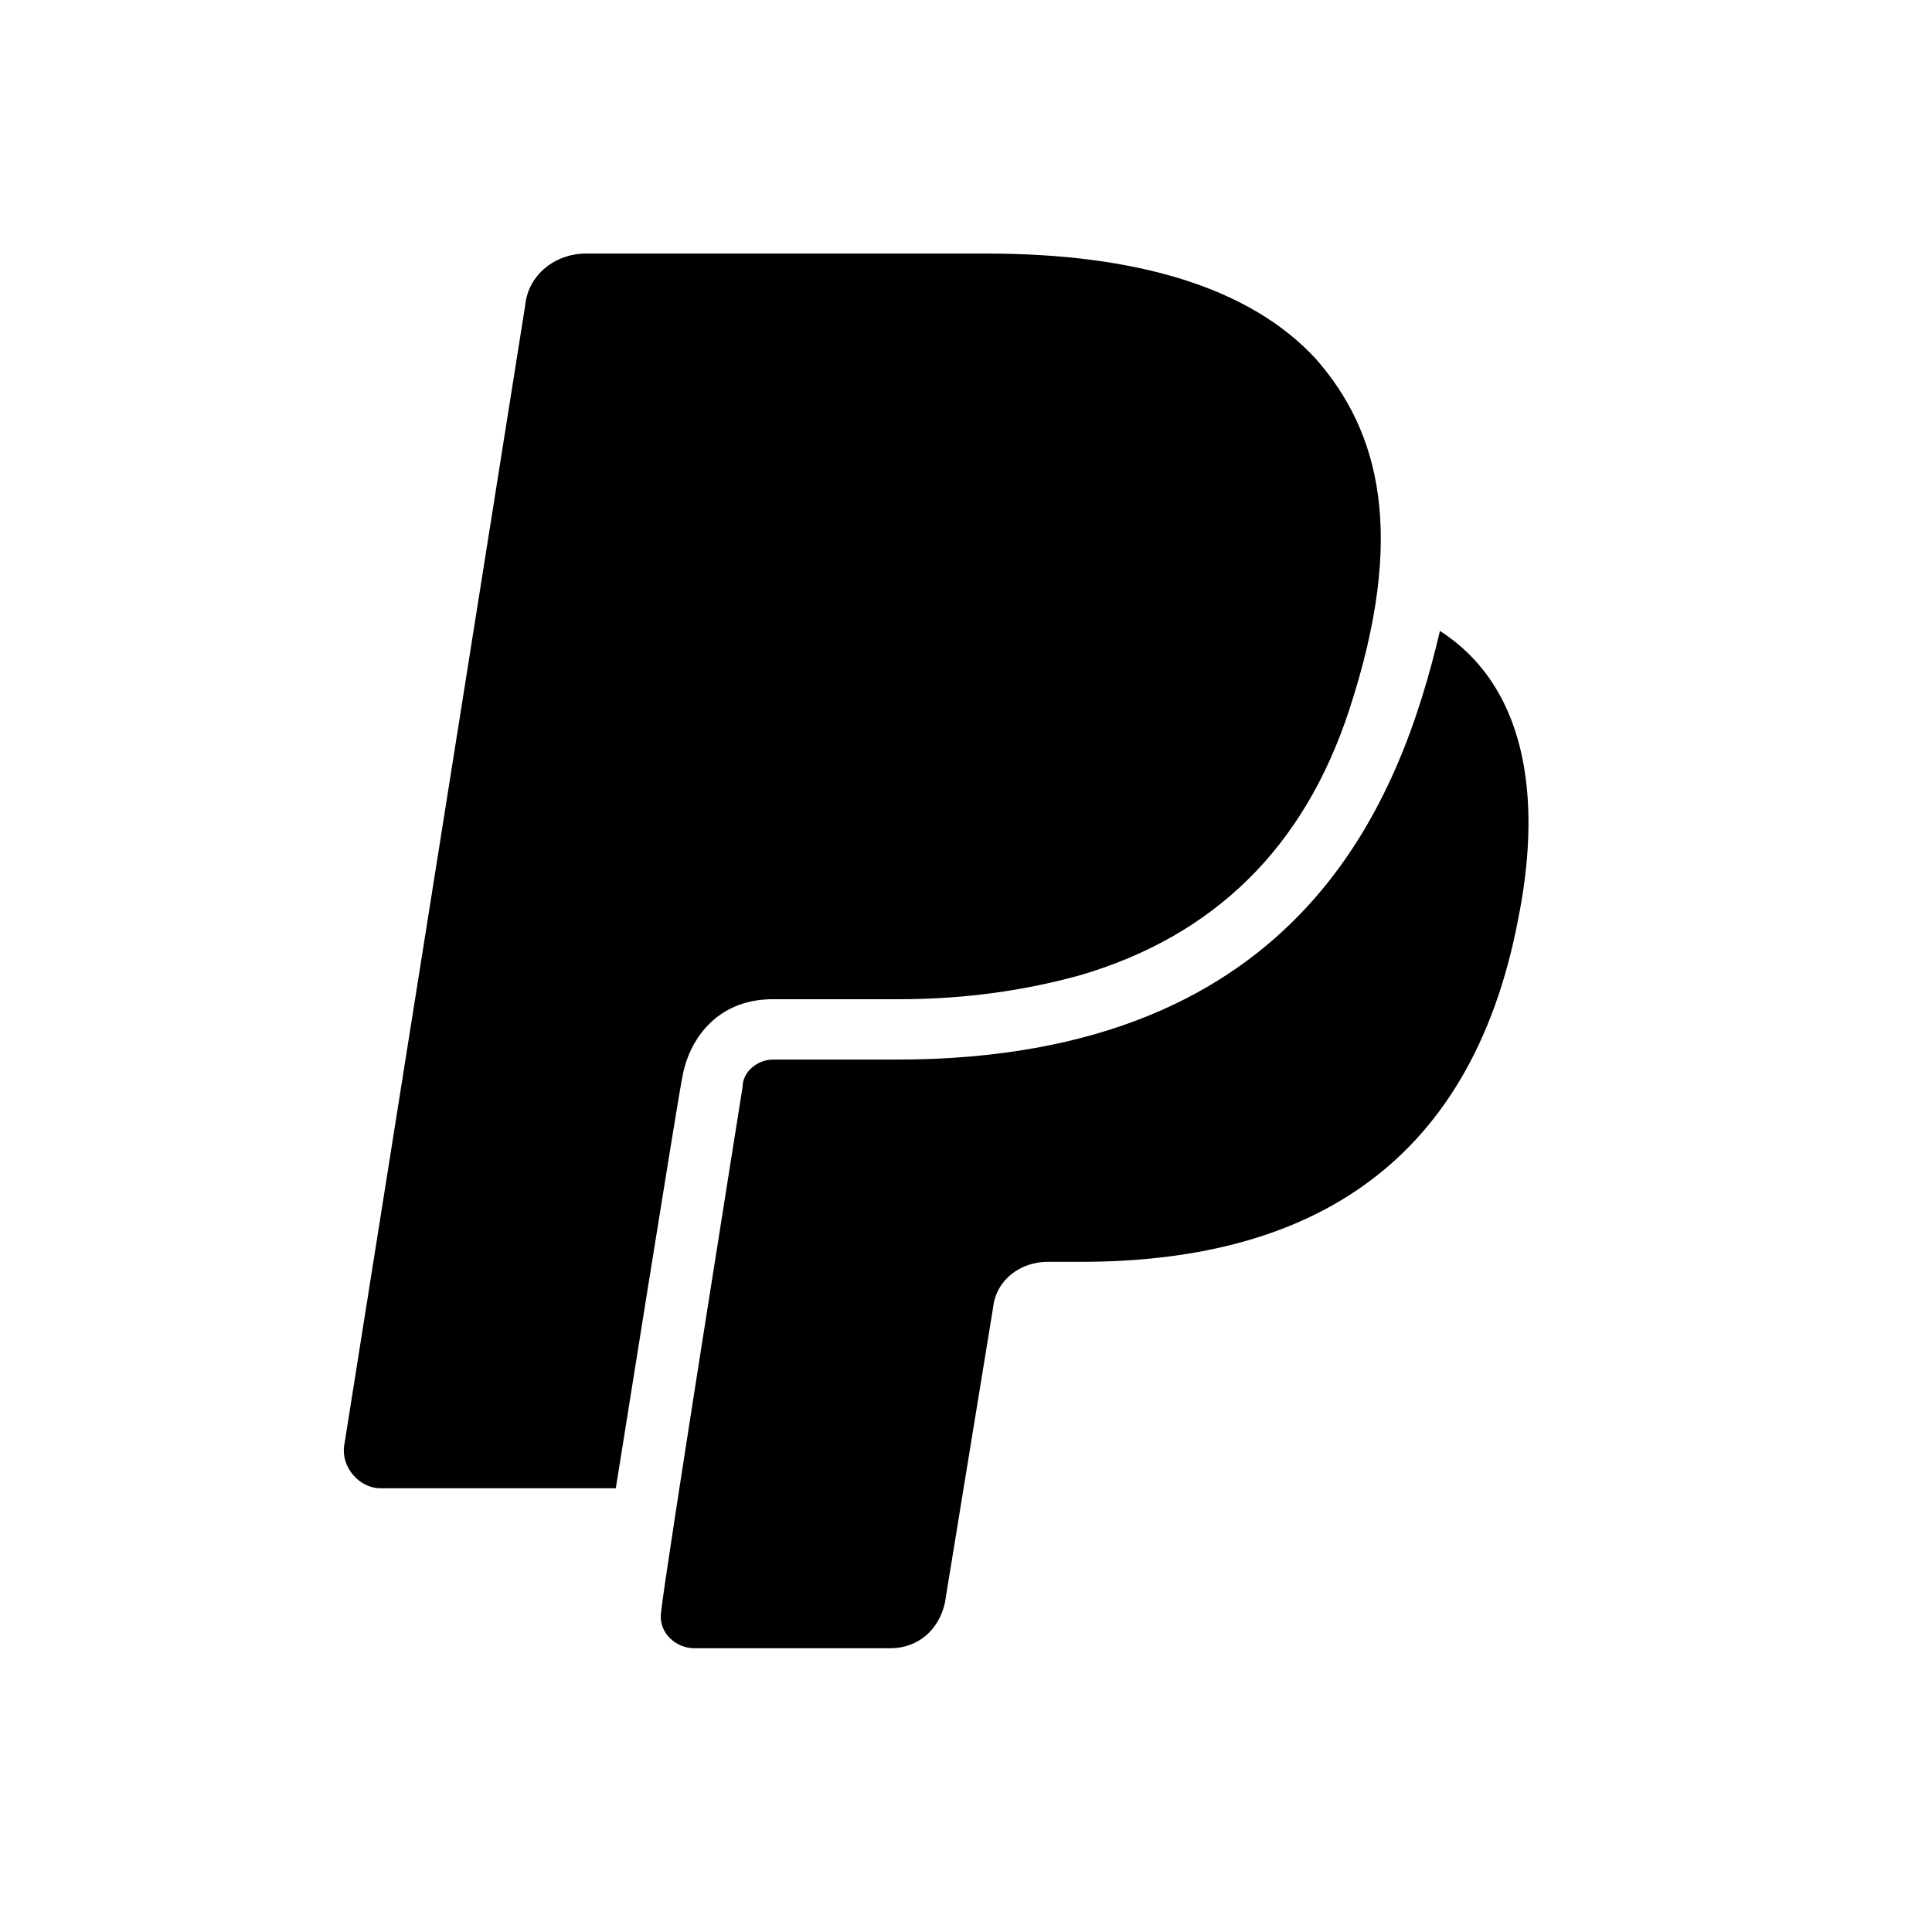 <svg xmlns="http://www.w3.org/2000/svg" viewBox="0 0 64 64"><path d="M29.7 35.1H25.6c-.5 0-1 .4-1 .9 0 0-2.6 16.3-2.7 17.4-.1.7.5 1.2 1.1 1.2h6.5c.9 0 1.6-.6 1.8-1.5l1.6-9.8c.1-.9.9-1.5 1.8-1.5h1.1c7.2 0 12.9-2.9 14.5-11.4.7-3.5.5-7.5-2.6-9.5-1.3 5.5-4.5 14.2-18 14.2z"/><path d="M25.6 33.1h4.2c2.2 0 4.2-.3 6-.8 4.4-1.3 7.4-4.2 8.9-8.8 1.9-5.8 1-9.2-1.1-11.6-2.2-2.4-6-3.5-10.9-3.5H19.4c-1 0-1.9.7-2 1.7l-6 37.8c-.1.7.5 1.4 1.2 1.4h7.8s2.1-13.2 2.2-13.6c.2-1.2 1.1-2.6 3-2.6z"/></svg>